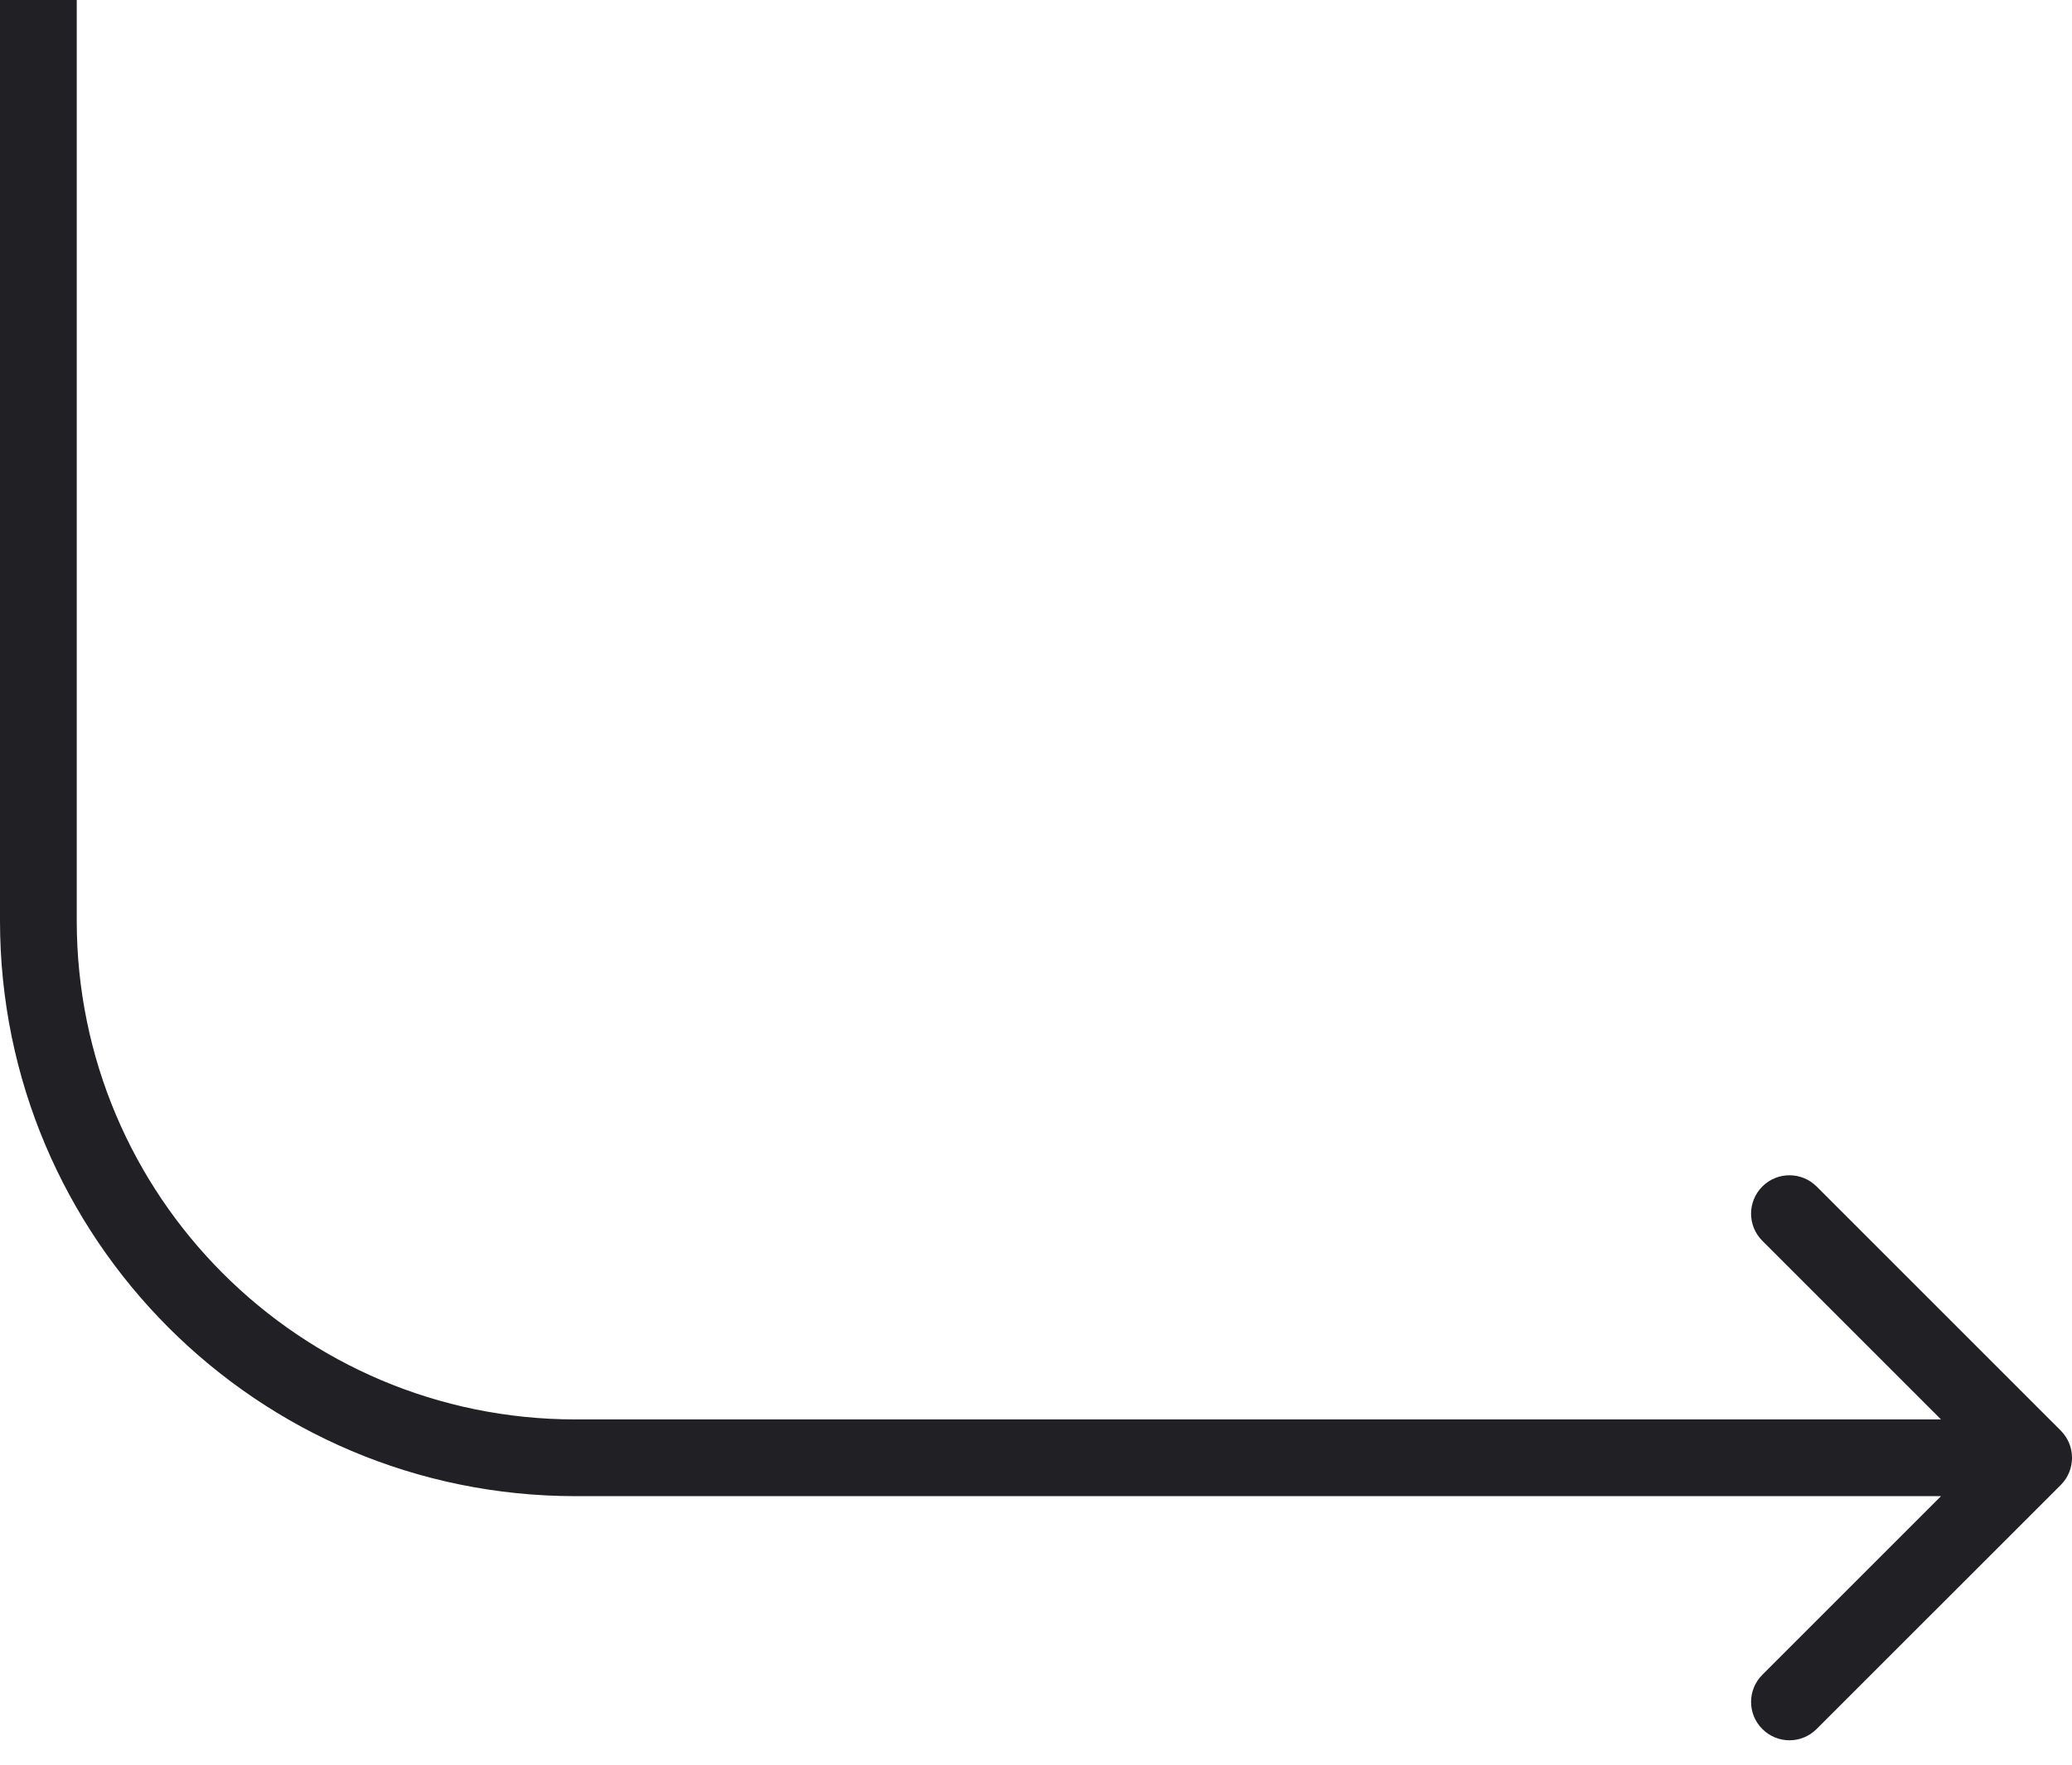<svg width="27" height="23" viewBox="0 0 27 23" fill="none" xmlns="http://www.w3.org/2000/svg">
<path fill-rule="evenodd" clip-rule="evenodd" d="M0 12V0H1V12C1 15.59 3.91 18.5 7.5 18.5H25.293L22.965 16.172C22.769 15.976 22.769 15.66 22.965 15.464C23.16 15.269 23.476 15.269 23.672 15.464L26.854 18.646C27.049 18.842 27.049 19.158 26.854 19.354L23.672 22.535C23.476 22.731 23.16 22.731 22.965 22.535C22.769 22.34 22.769 22.024 22.965 21.828L25.293 19.5H7.5C3.358 19.5 0 16.142 0 12Z" fill="#212125"/>
</svg>

